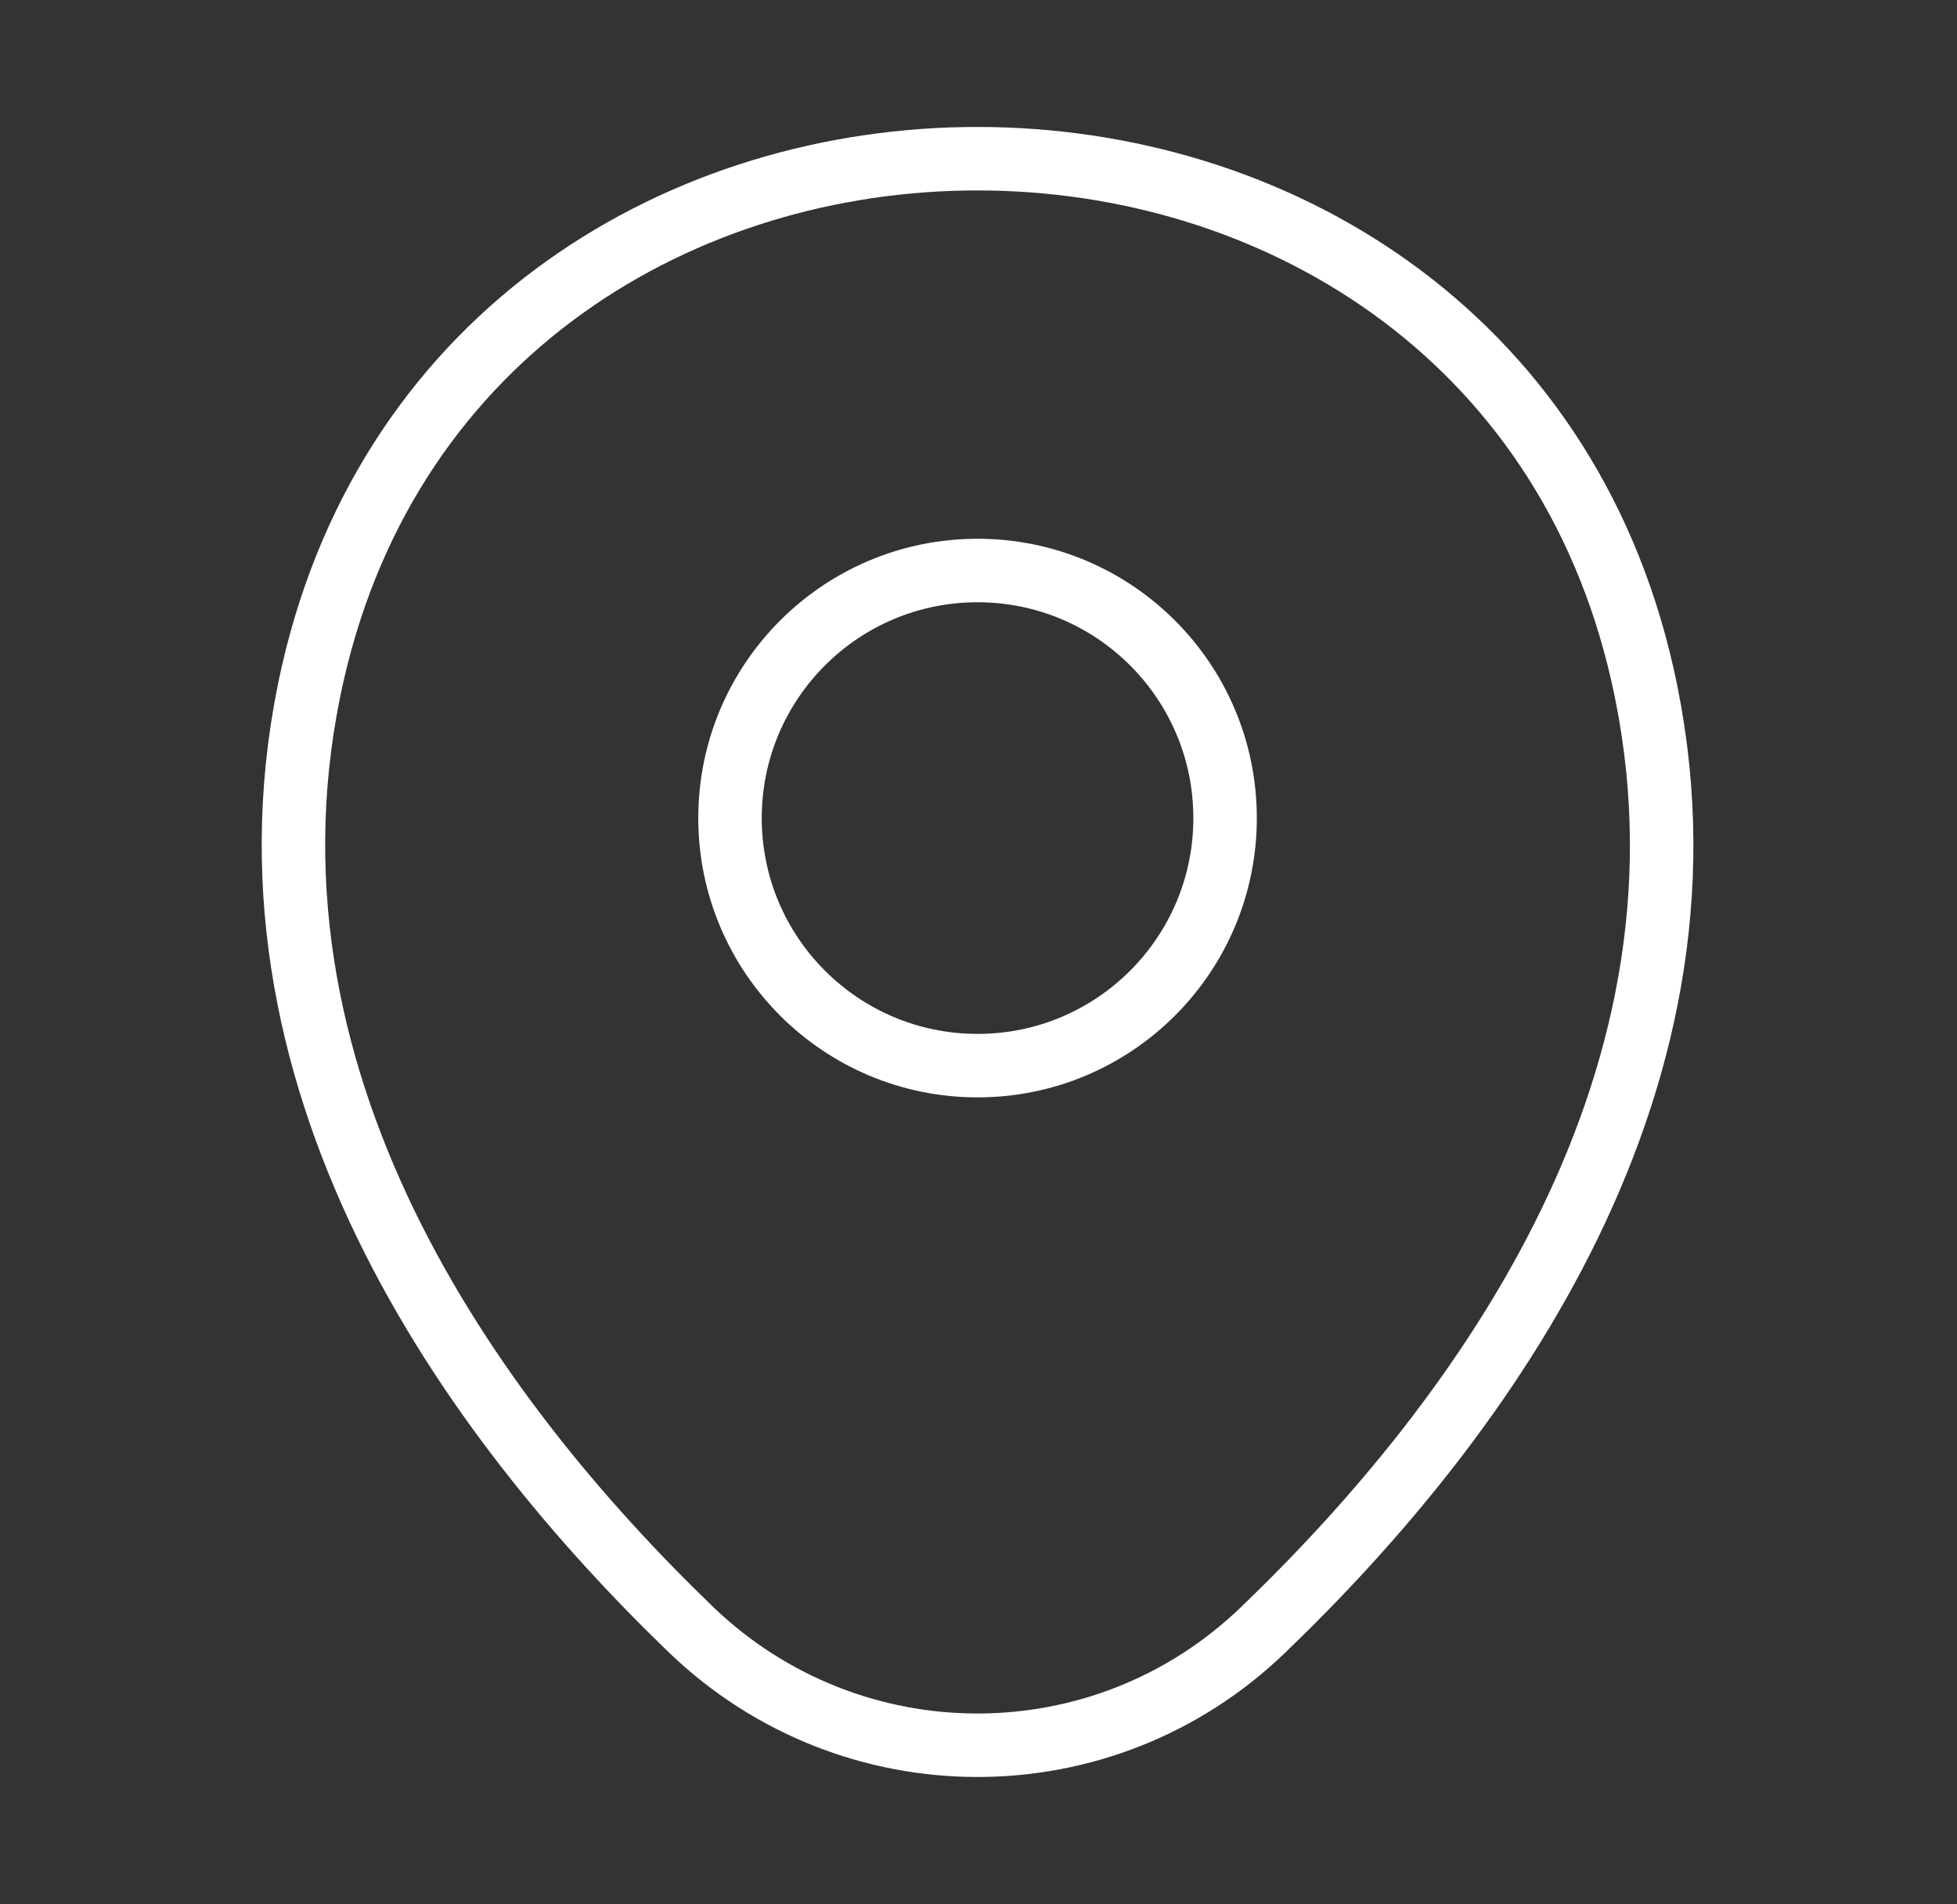 <svg width="37" height="36" viewBox="0 0 37 36" fill="none" xmlns="http://www.w3.org/2000/svg">
<rect x="0" y="0" width="37" height="36" fill="#333333" stroke="none"/>
<path d="M18.482 20.145C21.067 20.145 23.162 18.05 23.162 15.465C23.162 12.88 21.067 10.785 18.482 10.785C15.897 10.785 13.802 12.88 13.802 15.465C13.802 18.05 15.897 20.145 18.482 20.145Z" stroke="white" stroke-width="1.2"/>
<path d="M5.912 12.735C8.867 -0.255 28.112 -0.24 31.052 12.75C32.777 20.37 28.037 26.82 23.882 30.81C20.867 33.72 16.097 33.72 13.067 30.81C8.927 26.82 4.187 20.355 5.912 12.735Z" stroke="white" stroke-width="1.2"/>
</svg>
